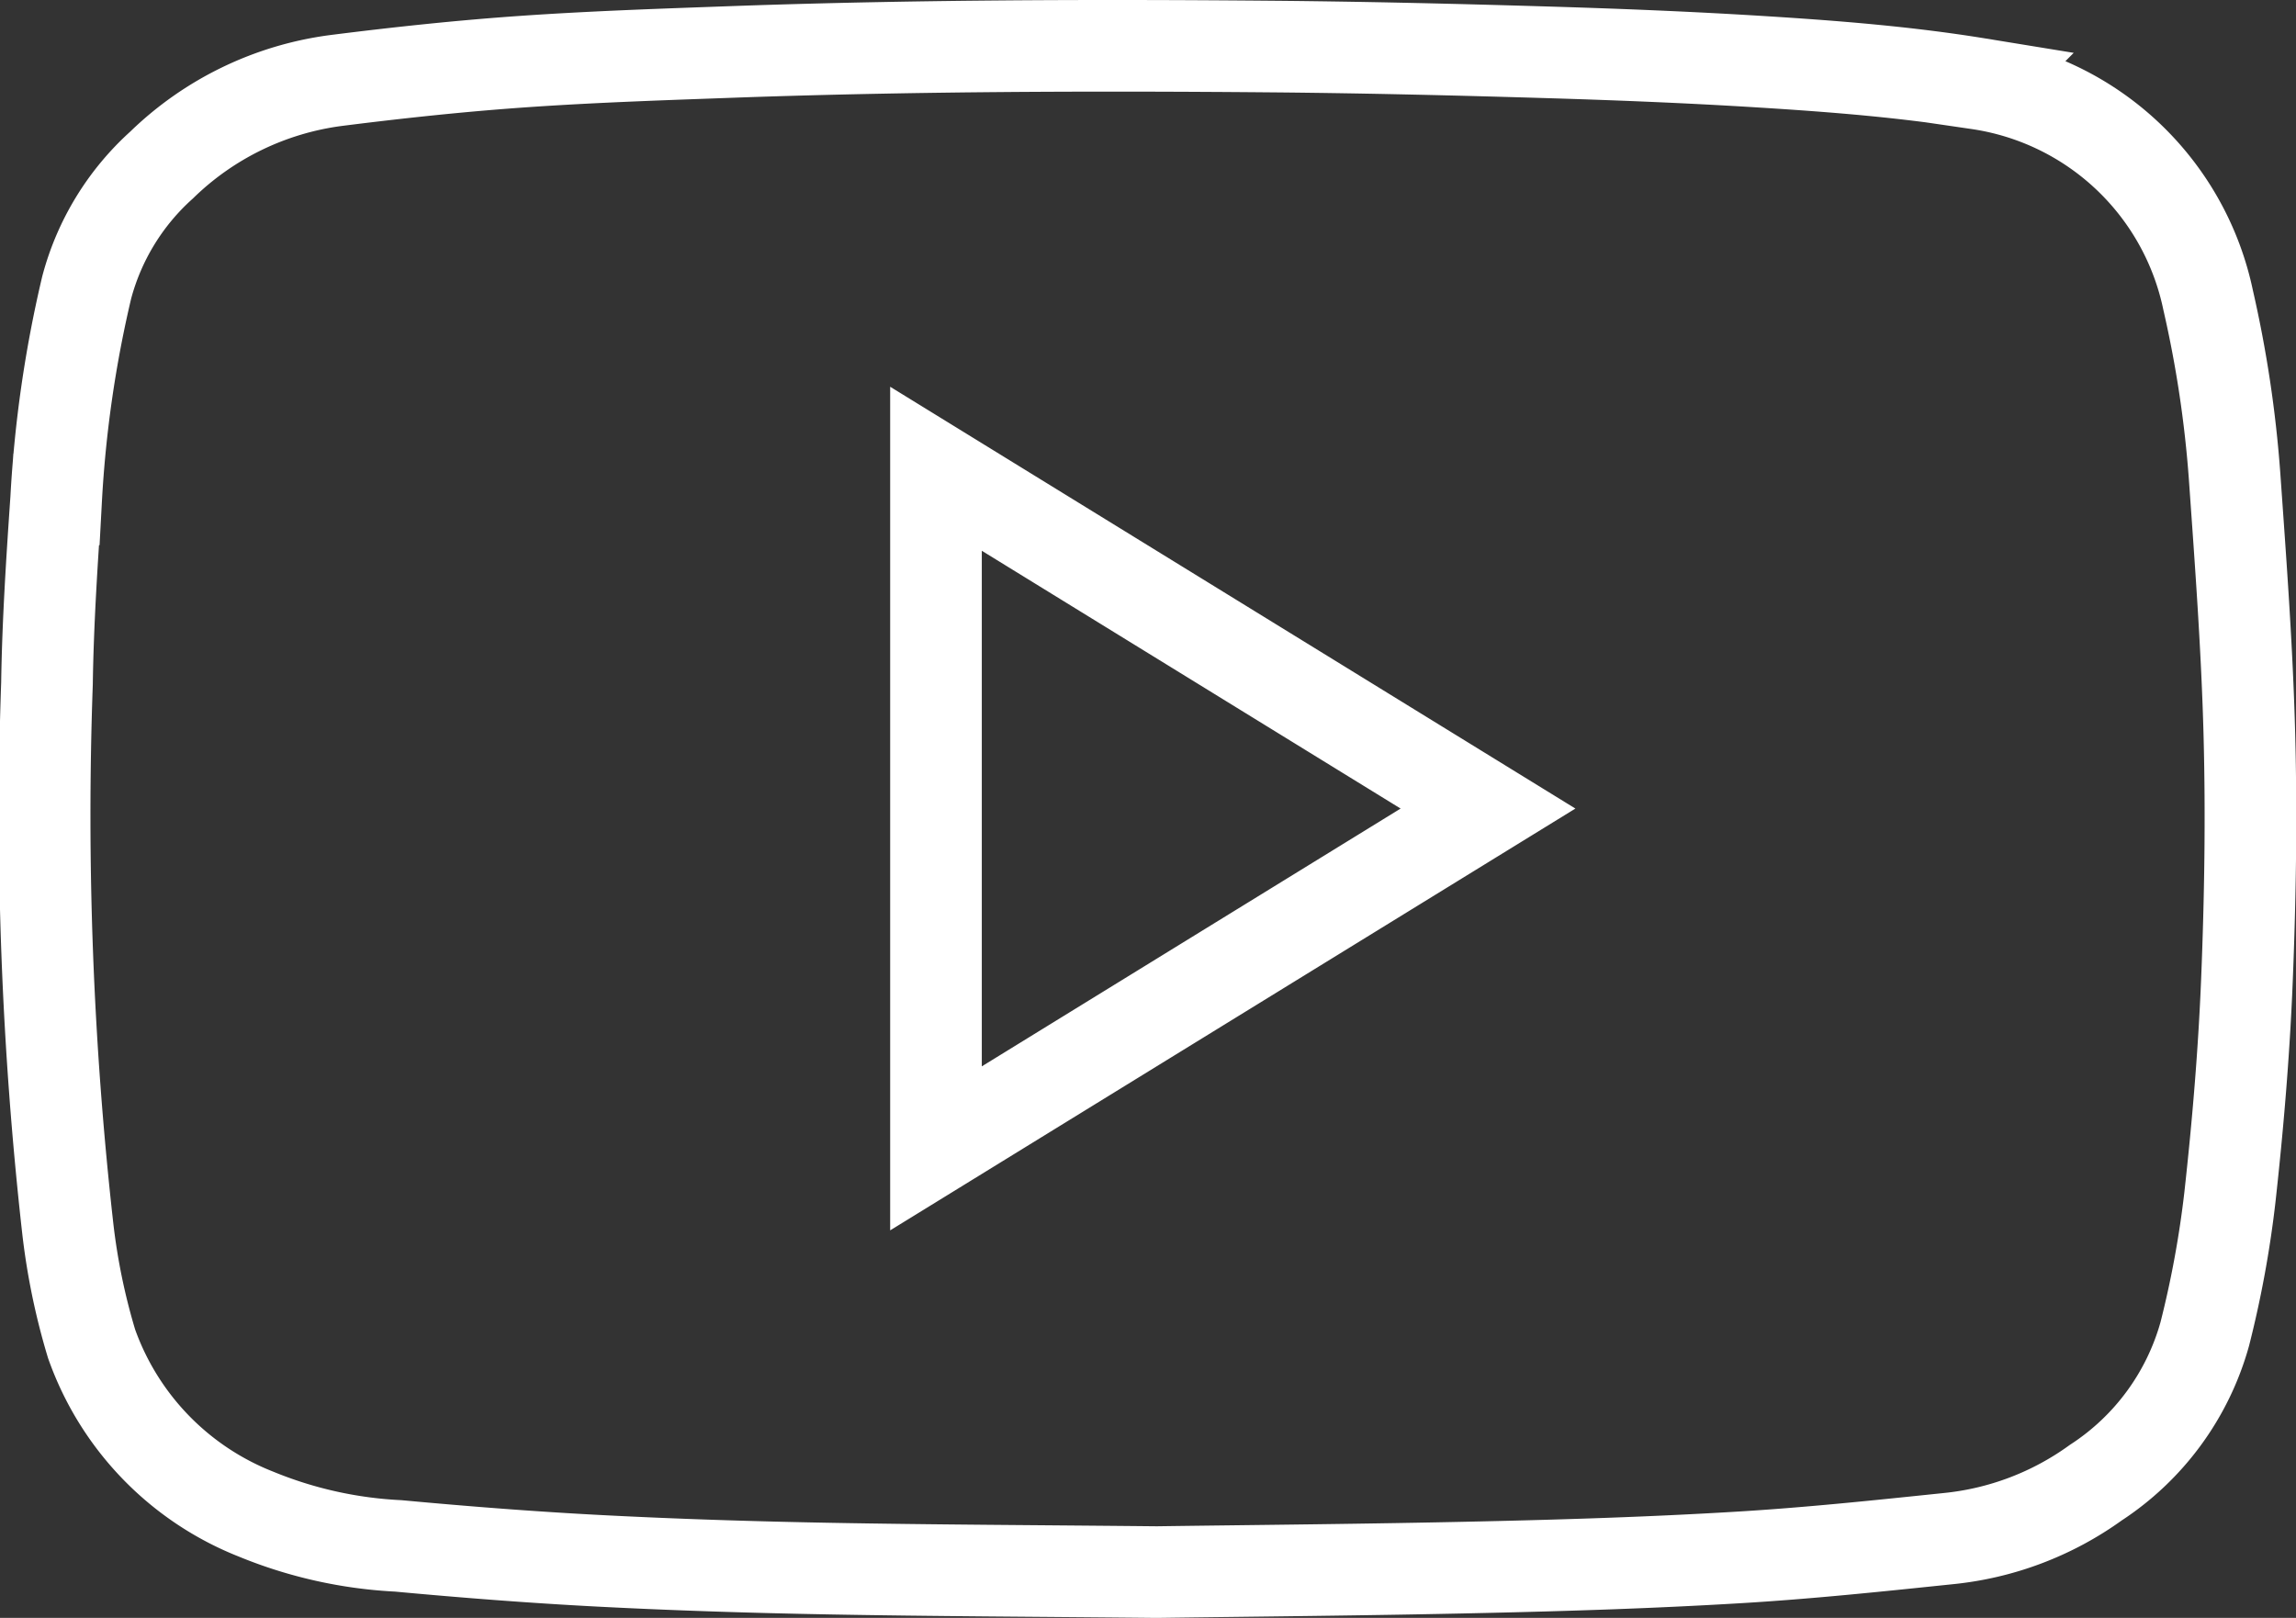 <svg xmlns="http://www.w3.org/2000/svg" width="37.583" height="26.487" viewBox="0 0 37.583 26.487">
  <rect x="0" y="0" width="37.583" height="26.487" fill="#333333" stroke="none"/>
  <g id="Group_34248" data-name="Group 34248" transform="translate(1911.159 -1432.644)">
    <path id="Path_63042" data-name="Path 63042" d="M-1892.223,1458.381c-1.987-.02-3.671-.026-5.355-.057-1.255-.023-2.51-.062-3.762-.127-1.1-.057-2.2-.143-3.3-.245a7.031,7.031,0,0,1-2.328-.52,4.675,4.675,0,0,1-2.692-2.789,10.765,10.765,0,0,1-.393-1.918,60.637,60.637,0,0,1-.337-8.89c.015-1.006.081-2.011.15-3.015a19.67,19.67,0,0,1,.5-3.469,4.116,4.116,0,0,1,1.226-2.005,5.025,5.025,0,0,1,2.862-1.385c1.028-.13,2.059-.24,3.092-.311,1.174-.081,2.351-.118,3.528-.161,2.892-.1,5.785-.108,8.677-.083,1.5.013,3.006.049,4.508.094,1.171.035,2.343.082,3.513.155,1.189.074,2.376.167,3.554.359a4.513,4.513,0,0,1,3.766,3.545,19.063,19.063,0,0,1,.432,2.871c.1,1.416.206,2.832.243,4.249.035,1.336.014,2.675-.04,4.01-.048,1.185-.148,2.369-.278,3.547a16.921,16.921,0,0,1-.412,2.246,4.272,4.272,0,0,1-1.783,2.434,4.969,4.969,0,0,1-2.417.917c-1.154.12-2.309.242-3.466.31-1.386.083-2.775.127-4.164.158C-1888.776,1458.344-1890.651,1458.359-1892.223,1458.381Zm-3.615-18.063v11.126l9.036-5.563Z" transform="translate(0)" fill="none" stroke="#fff" stroke-width="1.5"/>
  </g>
</svg>
